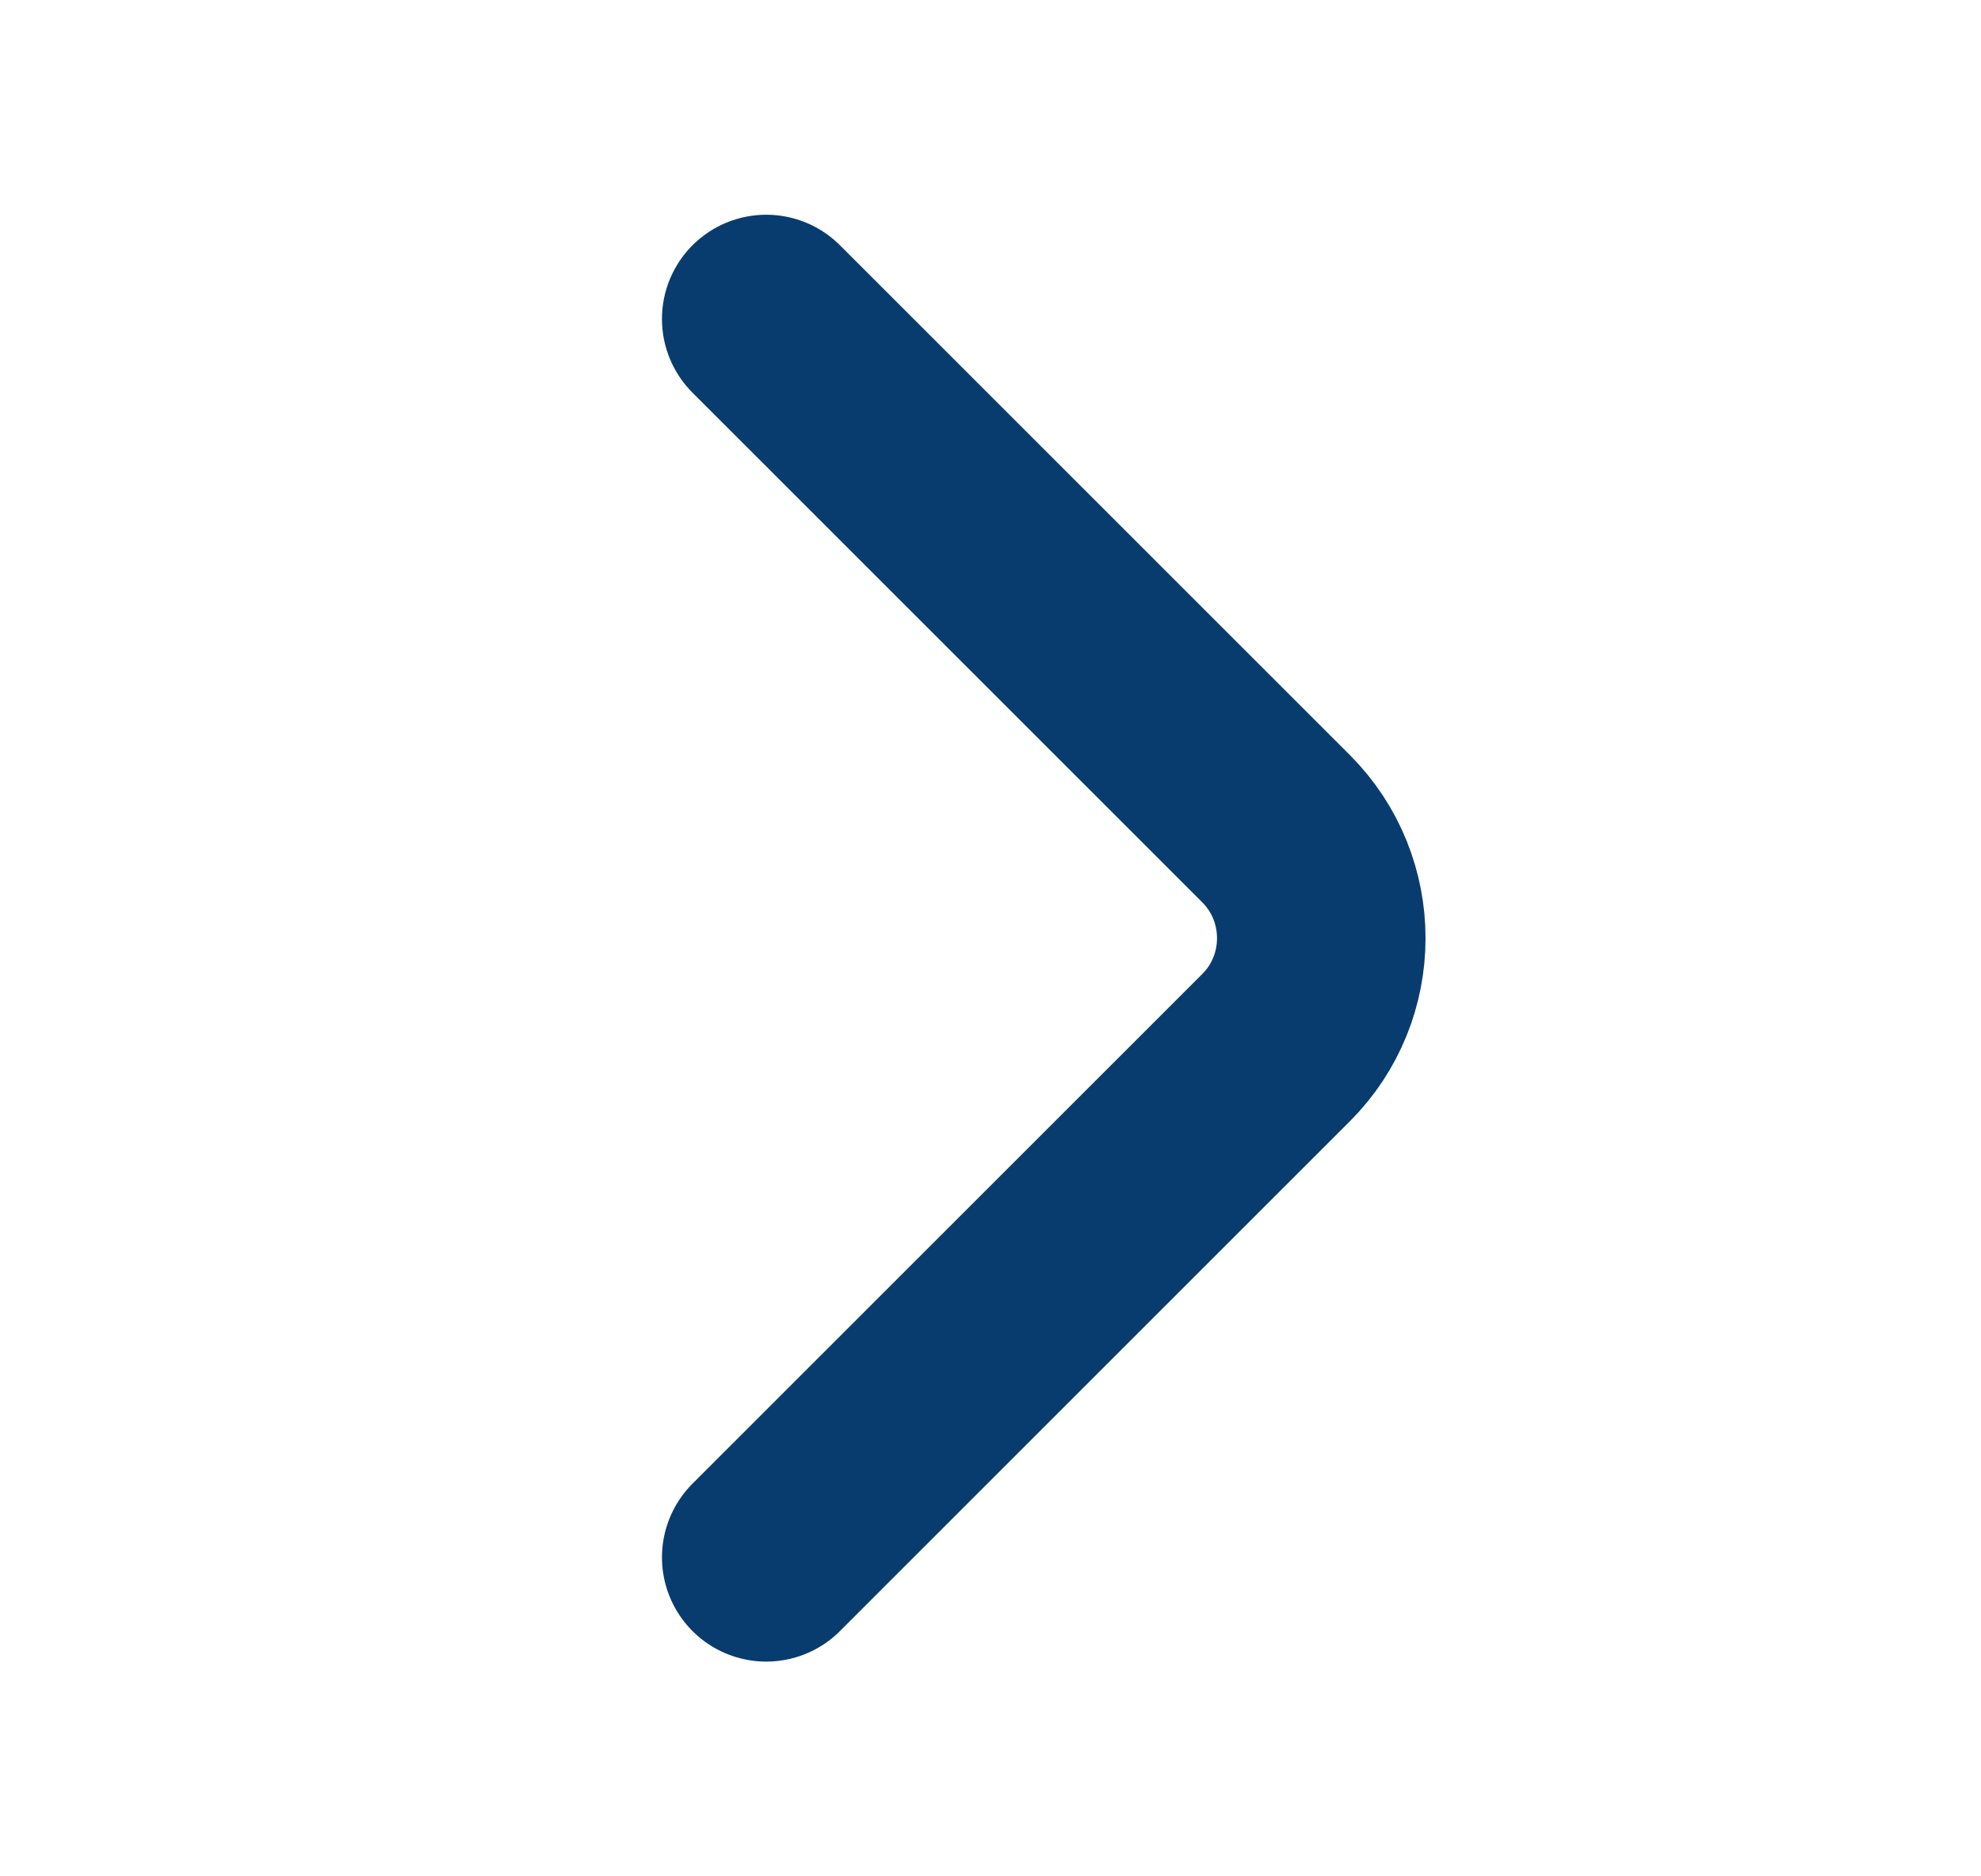 <svg width="19" height="18" viewBox="0 0 19 18" fill="none" xmlns="http://www.w3.org/2000/svg">
<path d="M7.349 14.94L12.239 10.05C12.817 9.473 12.817 8.528 12.239 7.95L7.349 3.06" stroke="#093C6E" stroke-width="2" stroke-miterlimit="10" stroke-linecap="round" stroke-linejoin="round"/>
</svg>
